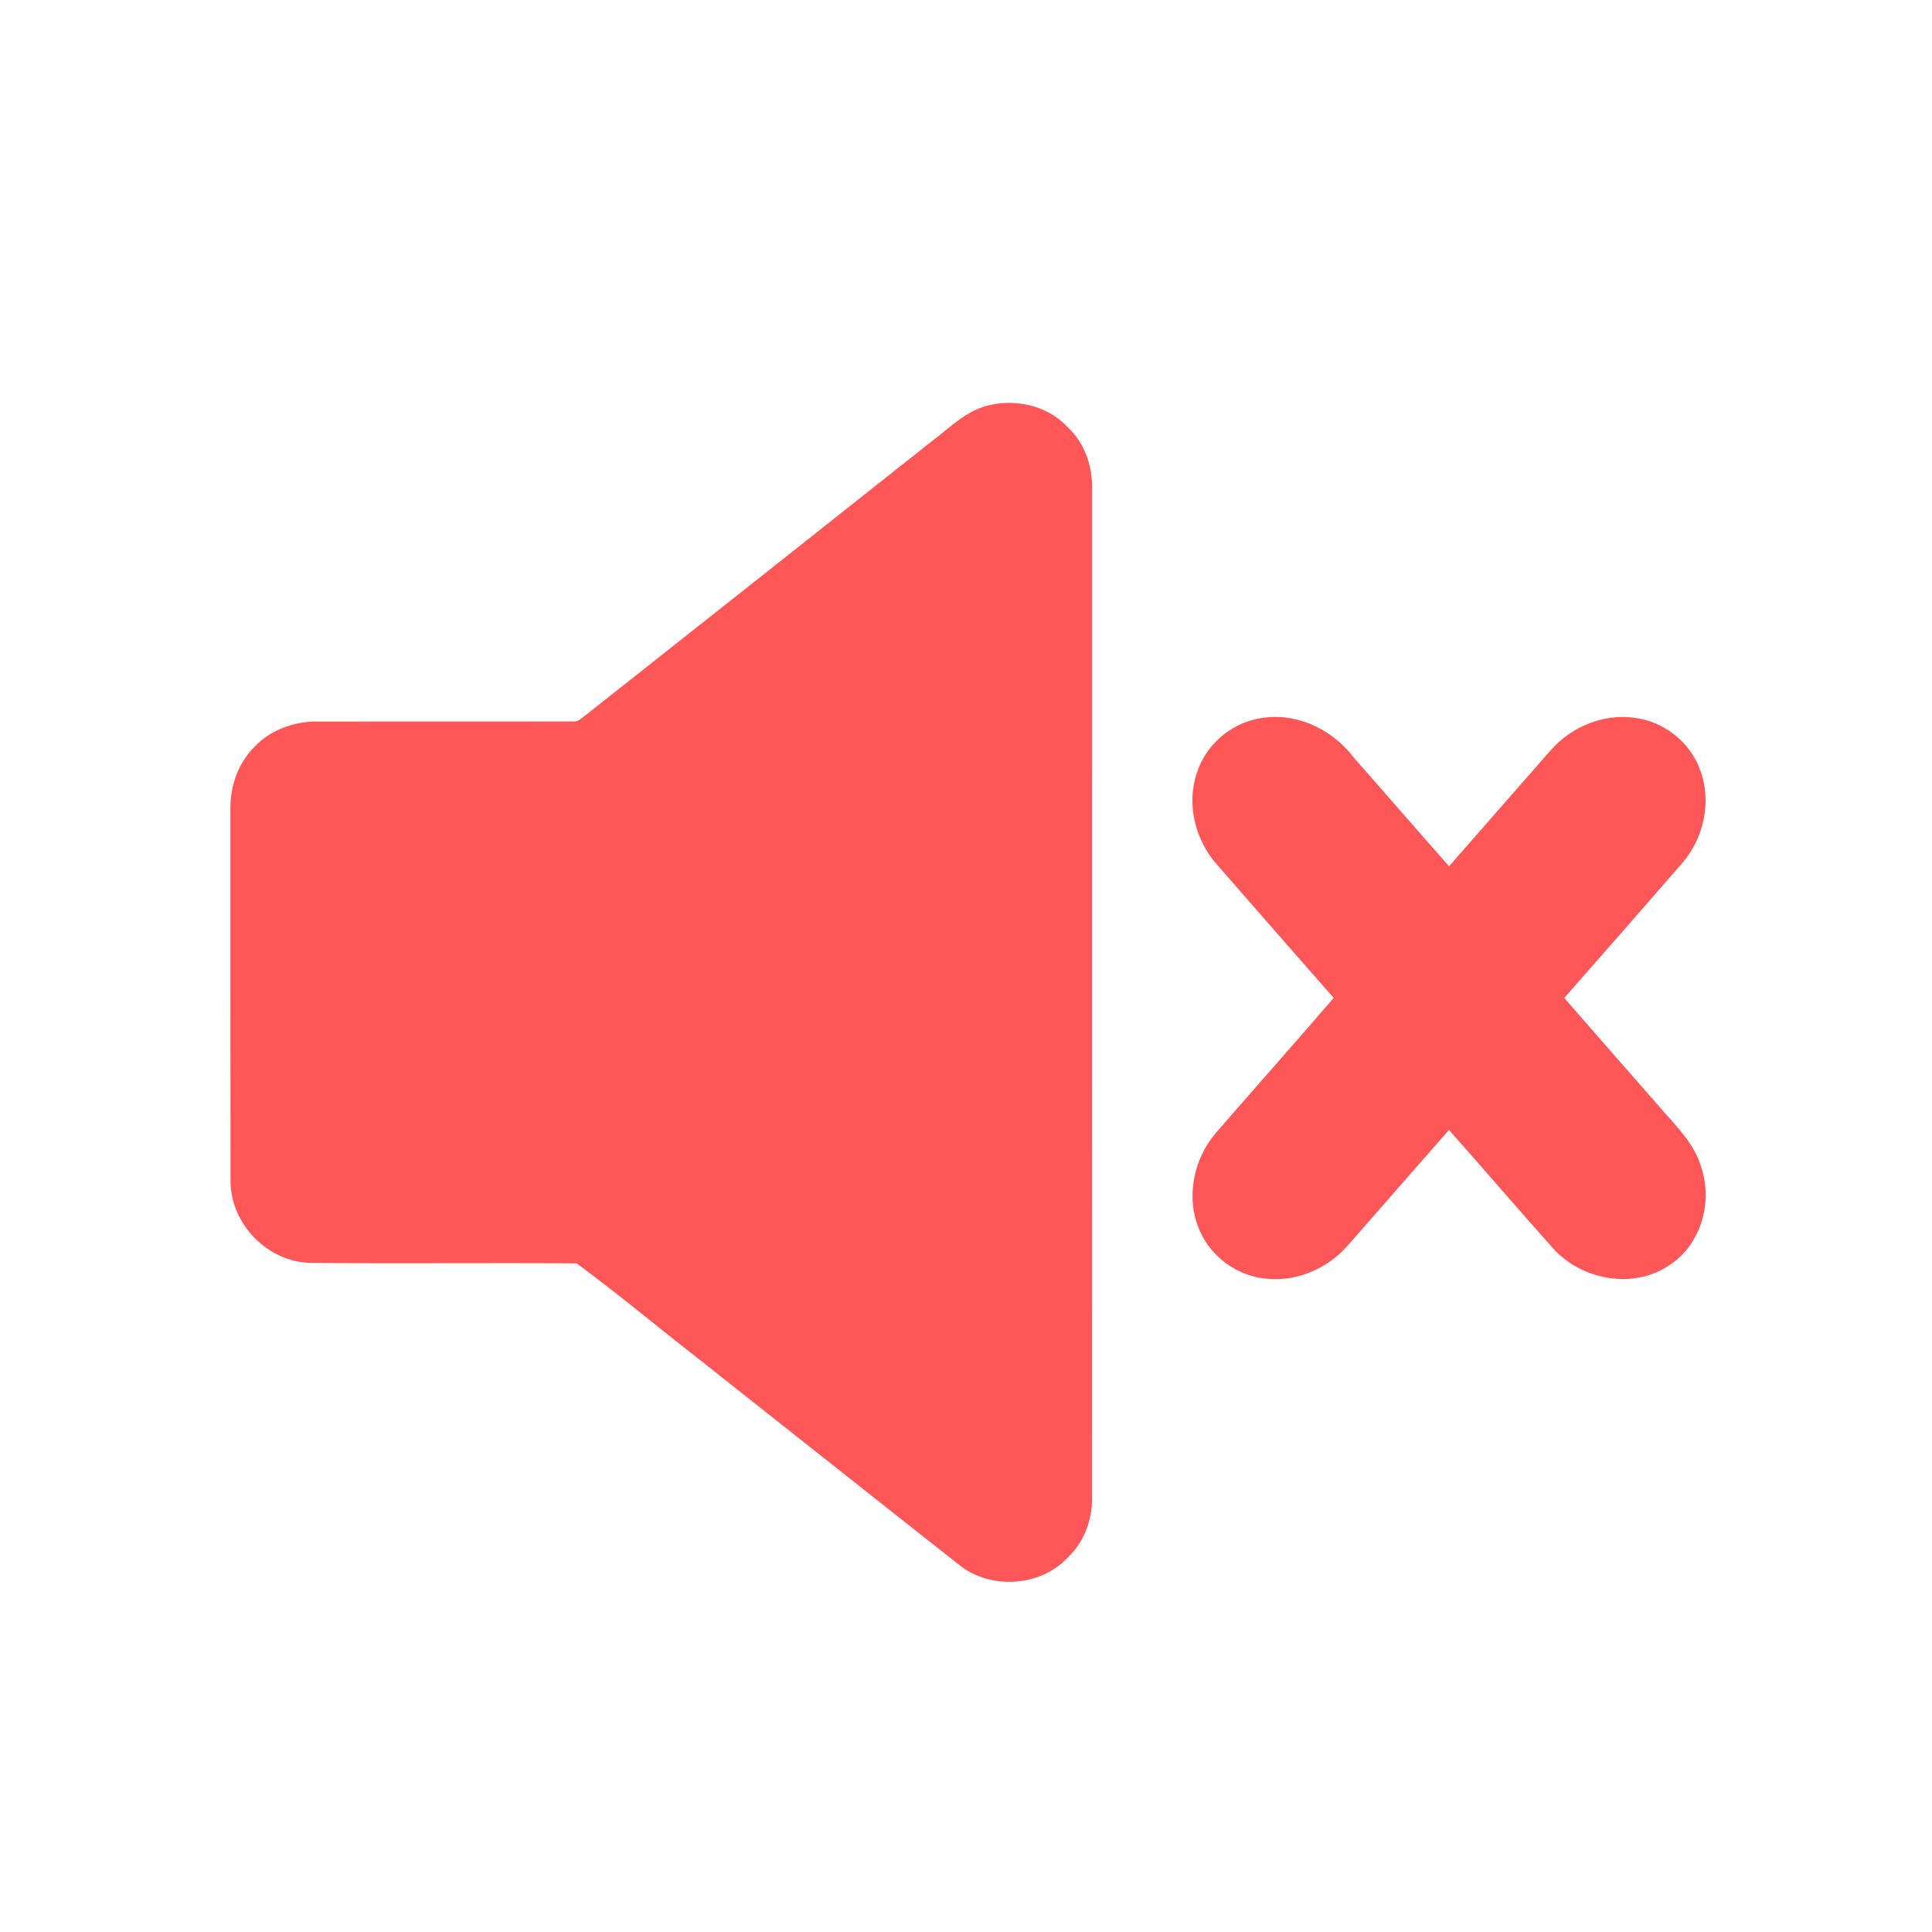 <?xml version="1.0" encoding="UTF-8" ?>
<!DOCTYPE svg PUBLIC "-//W3C//DTD SVG 1.1//EN" "http://www.w3.org/Graphics/SVG/1.1/DTD/svg11.dtd">
<svg width="512pt" height="512pt" viewBox="0 0 512 512" version="1.1" xmlns="http://www.w3.org/2000/svg">
<g id="#ff5757ff">
<path fill="#ff5757" opacity="1.00" d=" M 261.43 107.57 C 268.89 105.54 277.51 107.37 282.87 113.13 C 287.52 117.38 289.64 123.78 289.41 129.98 C 289.39 218.98 289.42 307.98 289.39 396.98 C 289.51 402.88 287.20 408.82 282.86 412.87 C 275.60 420.55 262.49 421.33 254.26 414.77 C 231.15 396.58 208.14 378.28 185.05 360.05 C 174.28 351.69 163.80 342.89 152.83 334.81 C 129.28 334.62 105.72 334.91 82.17 334.67 C 70.88 334.40 61.16 324.36 61.09 313.11 C 61.04 280.08 61.08 247.06 61.06 214.04 C 61.06 208.03 63.28 201.91 67.66 197.70 C 71.86 193.35 77.95 191.21 83.92 191.21 C 106.64 191.17 129.35 191.25 152.06 191.18 C 153.48 191.32 154.40 190.00 155.48 189.31 C 186.15 165.07 216.82 140.81 247.46 116.52 C 251.86 113.18 255.94 109.04 261.43 107.57 Z" />
<path fill="#ff5757" opacity="1.00" d=" M 317.15 204.92 C 319.37 197.71 325.74 192.05 333.11 190.52 C 342.61 188.40 352.66 192.86 358.49 200.44 C 367.01 210.14 375.46 219.89 384.02 229.57 C 393.00 219.36 401.92 209.09 410.90 198.88 C 416.32 192.67 424.82 189.08 433.07 190.21 C 440.86 191.12 447.95 196.66 450.56 204.09 C 453.70 212.41 451.52 222.20 445.73 228.83 C 435.38 240.74 424.98 252.61 414.56 264.46 C 422.75 273.93 431.04 283.32 439.28 292.75 C 443.77 298.06 449.28 303.02 451.05 310.02 C 453.83 319.13 450.58 330.02 442.42 335.28 C 433.01 341.73 419.52 339.30 411.89 331.17 C 402.49 320.69 393.36 309.97 384.00 299.45 C 375.02 309.65 366.10 319.90 357.15 330.11 C 351.91 336.07 343.89 339.65 335.92 338.90 C 328.17 338.33 320.98 333.24 317.92 326.09 C 314.15 317.56 316.24 307.16 322.26 300.19 C 332.62 288.25 343.13 276.44 353.44 264.46 C 343.15 252.77 332.91 241.04 322.67 229.31 C 316.82 222.85 314.35 213.28 317.15 204.92 Z" />
</g>
</svg>
